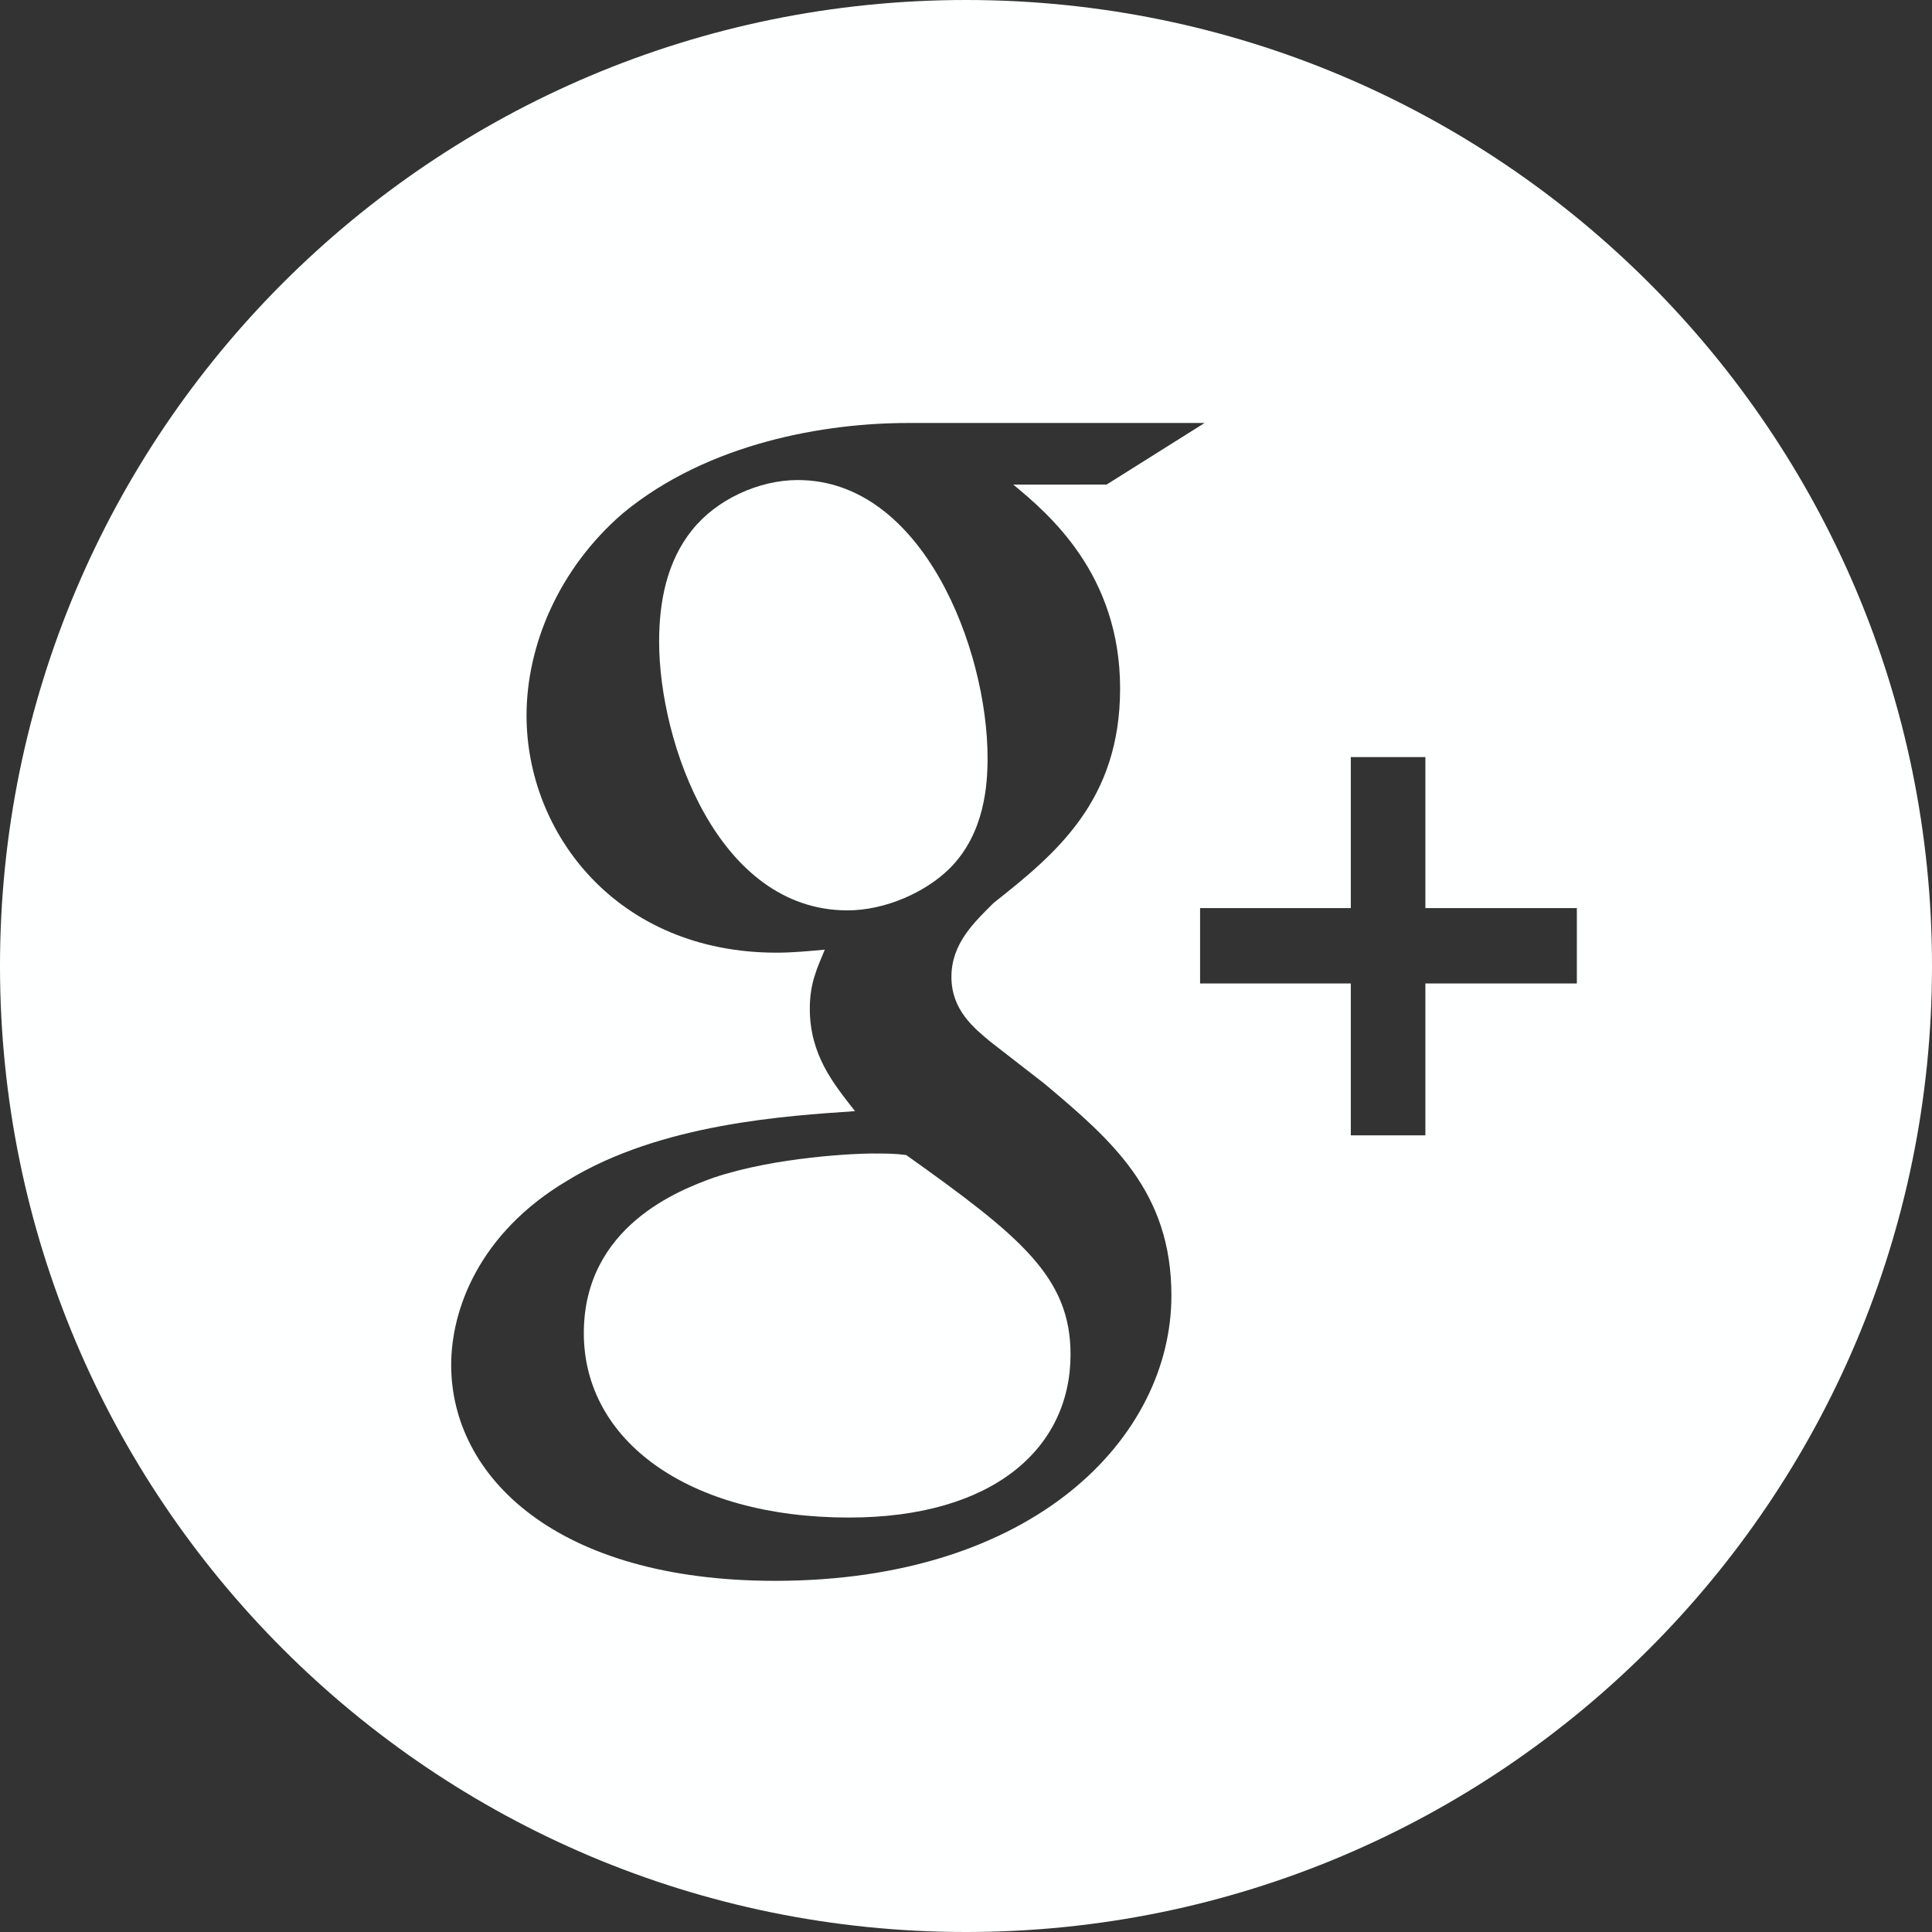 <?xml version="1.0" encoding="utf-8"?>
<!-- Generator: Adobe Illustrator 15.1.0, SVG Export Plug-In . SVG Version: 6.00 Build 0)  -->
<!DOCTYPE svg PUBLIC "-//W3C//DTD SVG 1.1//EN" "http://www.w3.org/Graphics/SVG/1.1/DTD/svg11.dtd">
<svg version="1.1" id="Layer_1" xmlns="http://www.w3.org/2000/svg" xmlns:xlink="http://www.w3.org/1999/xlink" x="0px" y="0px"
	 width="141.73px" height="141.73px" viewBox="0 0 141.73 141.73" enable-background="new 0 0 141.73 141.73" xml:space="preserve">
<rect x="0" y="0" width="141.73" height="141.73" fill="#333333" stroke="none"/>
<g>
	<path fill="#FEFFFF" d="M70.865,0C31.728,0,0,31.728,0,70.865s31.728,70.865,70.865,70.865s70.865-31.728,70.865-70.865
		S110.003,0,70.865,0z M56.86,115.969c-16.031,0-23.762-7.64-23.762-15.842c0-3.985,1.985-9.631,8.508-13.51
		c6.849-4.21,16.14-4.761,21.117-5.104c-1.554-1.992-3.317-4.097-3.317-7.527c0-1.881,0.553-2.989,1.1-4.32
		c-1.218,0.113-2.428,0.222-3.534,0.222c-11.713,0-18.346-8.757-18.346-17.396c0-5.089,2.318-10.742,7.07-14.842
		c6.305-5.205,14.917-6.619,20.893-6.619h21.778l-7.188,4.517H74.33c2.54,2.103,7.84,6.533,7.84,14.956
		c0,8.191-4.637,12.078-9.275,15.73c-1.44,1.437-3.1,2.988-3.1,5.43c0,2.431,1.659,3.759,2.872,4.765l3.983,3.094
		c4.864,4.098,9.285,7.863,9.283,15.515C85.934,105.45,75.87,115.969,56.86,115.969z M115.677,72.146h-11.112v11.143h-5.471V72.146
		H88.037v-5.531h11.057V55.54h5.471v11.075h11.112V72.146z"/>
	<path fill="#FEFFFF" d="M72.447,55.598c0-7.978-4.754-20.382-13.922-20.382c-2.883,0-5.971,1.439-7.744,3.657
		c-1.881,2.329-2.428,5.311-2.428,8.199c0,7.418,4.308,19.712,13.818,19.712c2.763,0,5.737-1.322,7.515-3.096
		C72.229,61.131,72.447,57.594,72.447,55.598z"/>
	<path fill="#FEFFFF" d="M66.477,84.731c-0.88-0.111-1.433-0.111-2.537-0.111c-0.997,0-6.968,0.218-11.607,1.779
		c-2.433,0.881-9.504,3.541-9.504,11.404c0,7.866,7.626,13.523,19.452,13.523c10.615,0,16.253-5.108,16.253-11.967
		C78.533,93.696,74.884,90.714,66.477,84.731z"/>
</g>
</svg>

